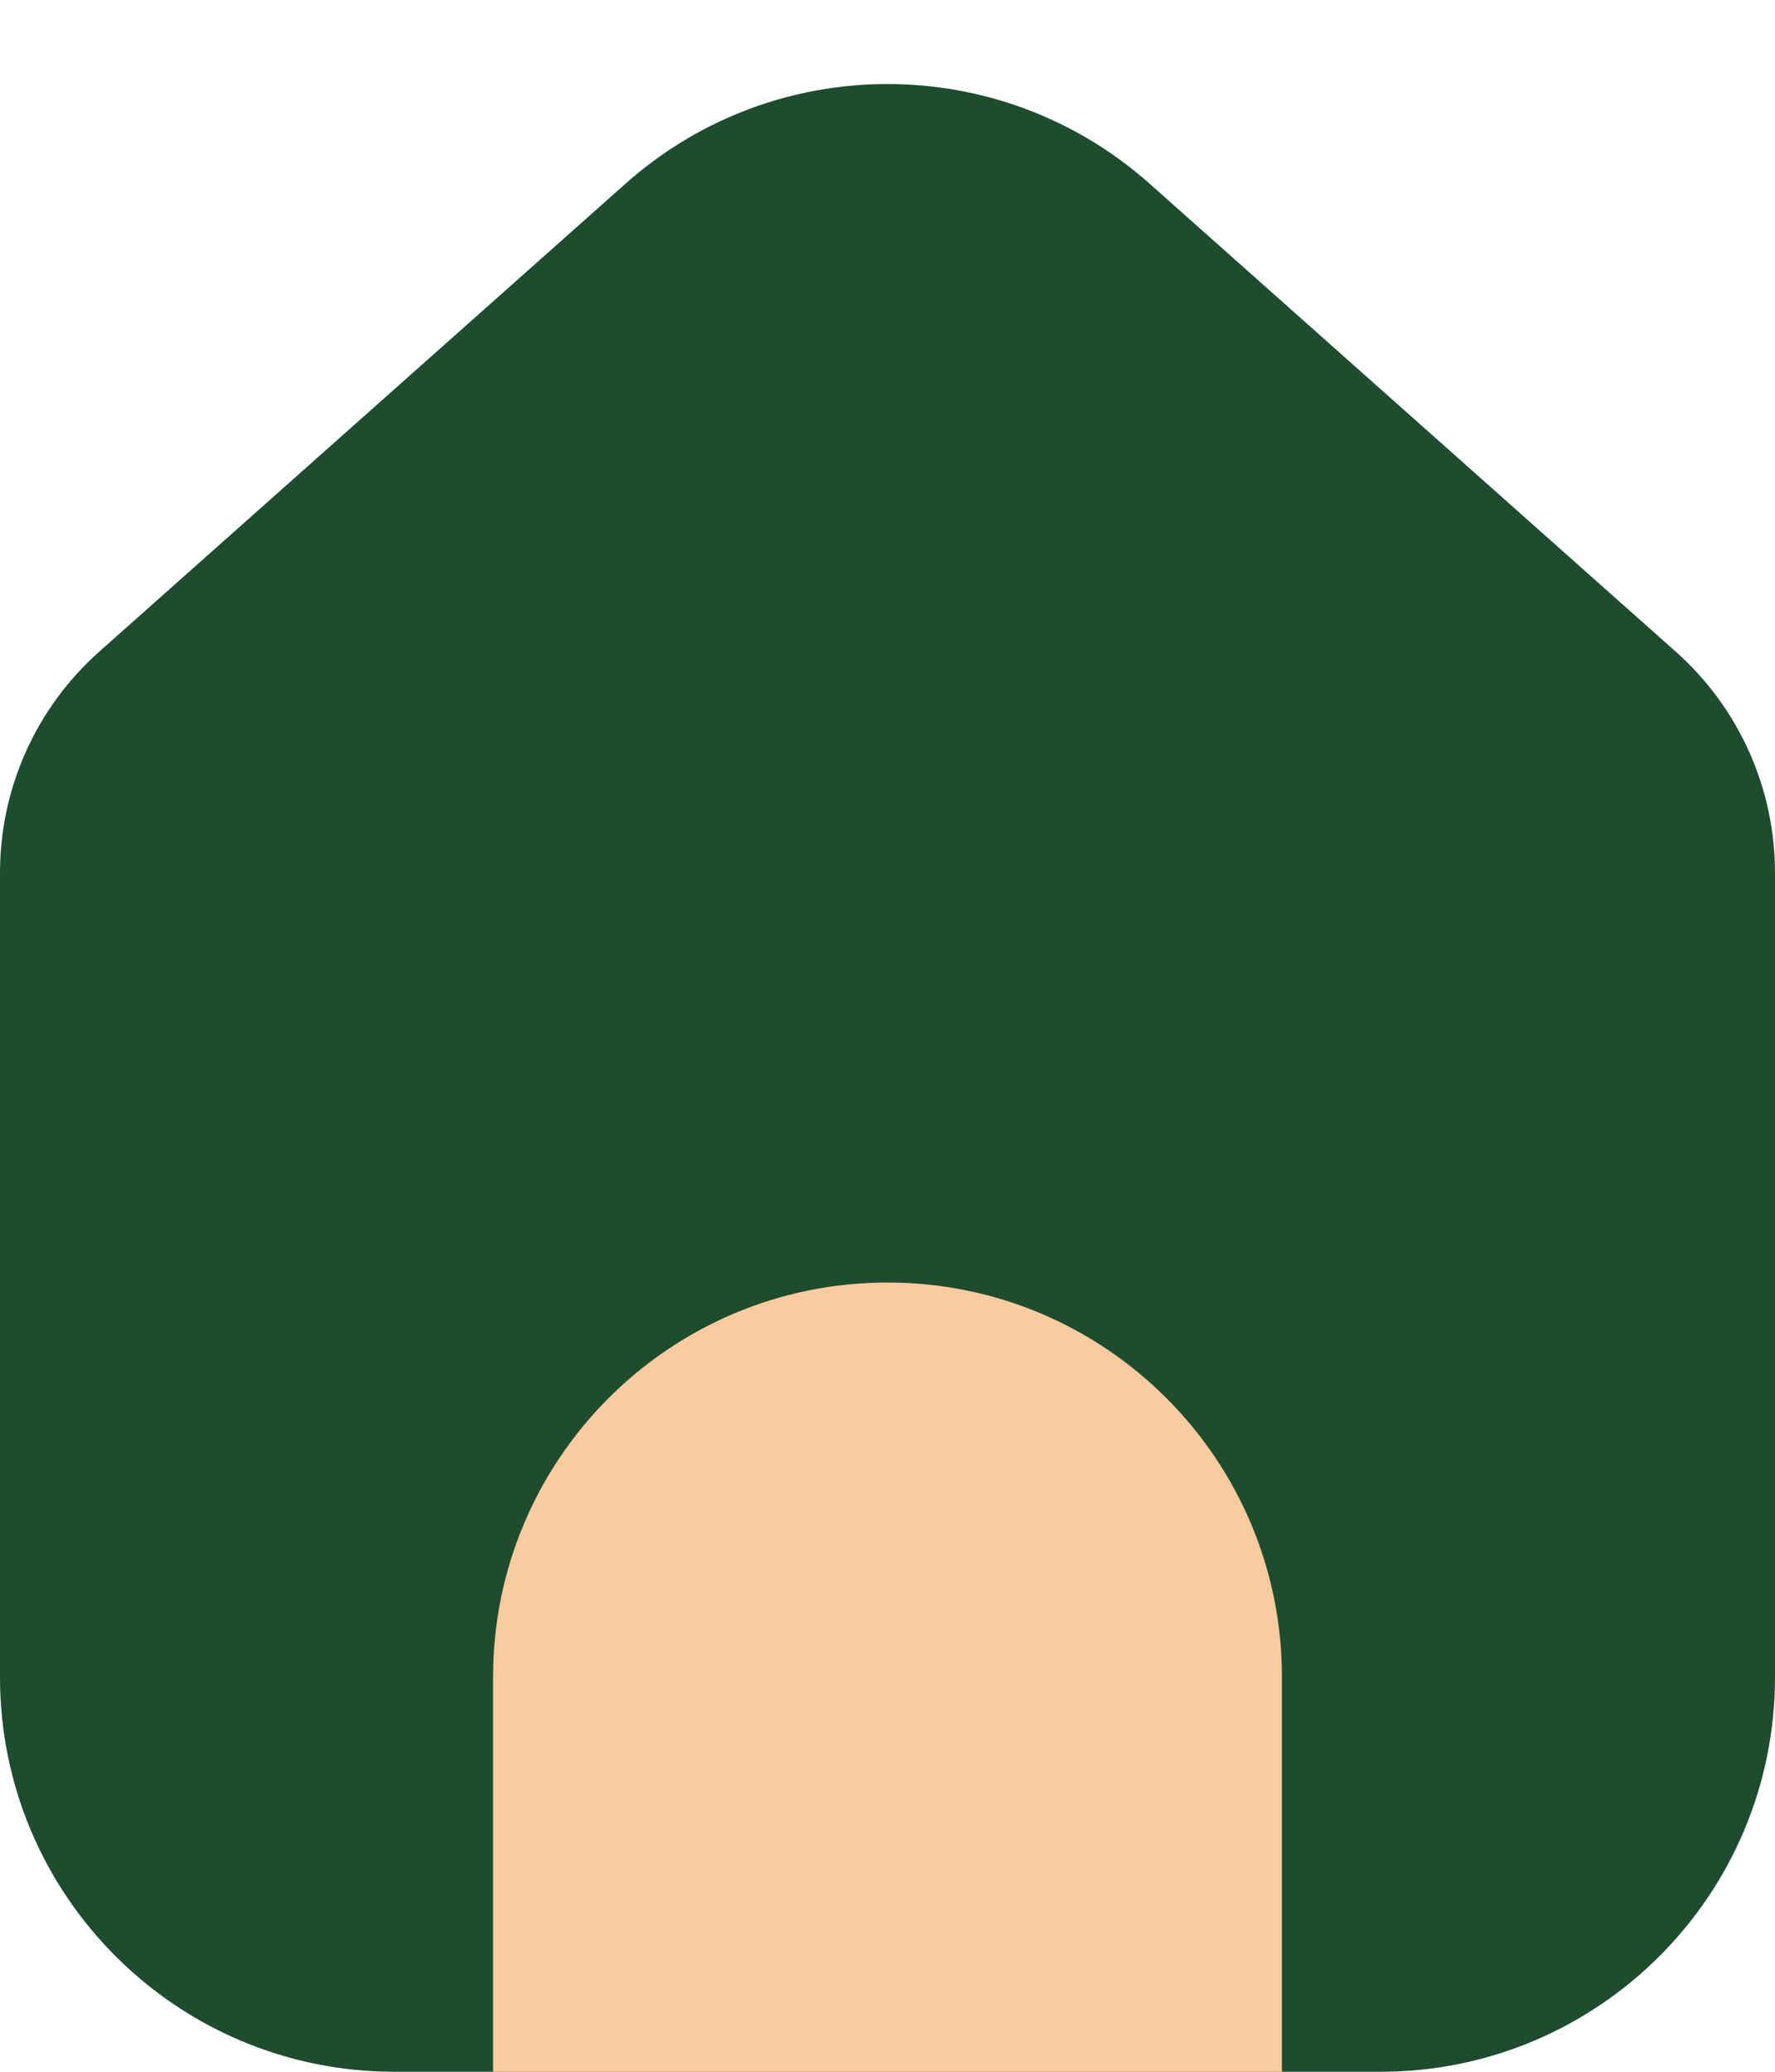 <svg width="18" height="21" viewBox="0 0 18 21" fill="none" xmlns="http://www.w3.org/2000/svg">
<path d="M0 8.847C0 7.99 0.366 7.174 1.007 6.605L6.343 1.862C7.858 0.515 10.142 0.515 11.658 1.862L16.993 6.605C17.634 7.174 18 7.99 18 8.847V17C18 19.209 16.209 21 14 21H4C1.791 21 0 19.209 0 17V8.847Z" fill="#1E4C2F"/>
<path d="M5 17C5 14.791 6.791 13 9 13C11.209 13 13 14.791 13 17V21H5V17Z" fill="#F9CB9F"/>
</svg>
